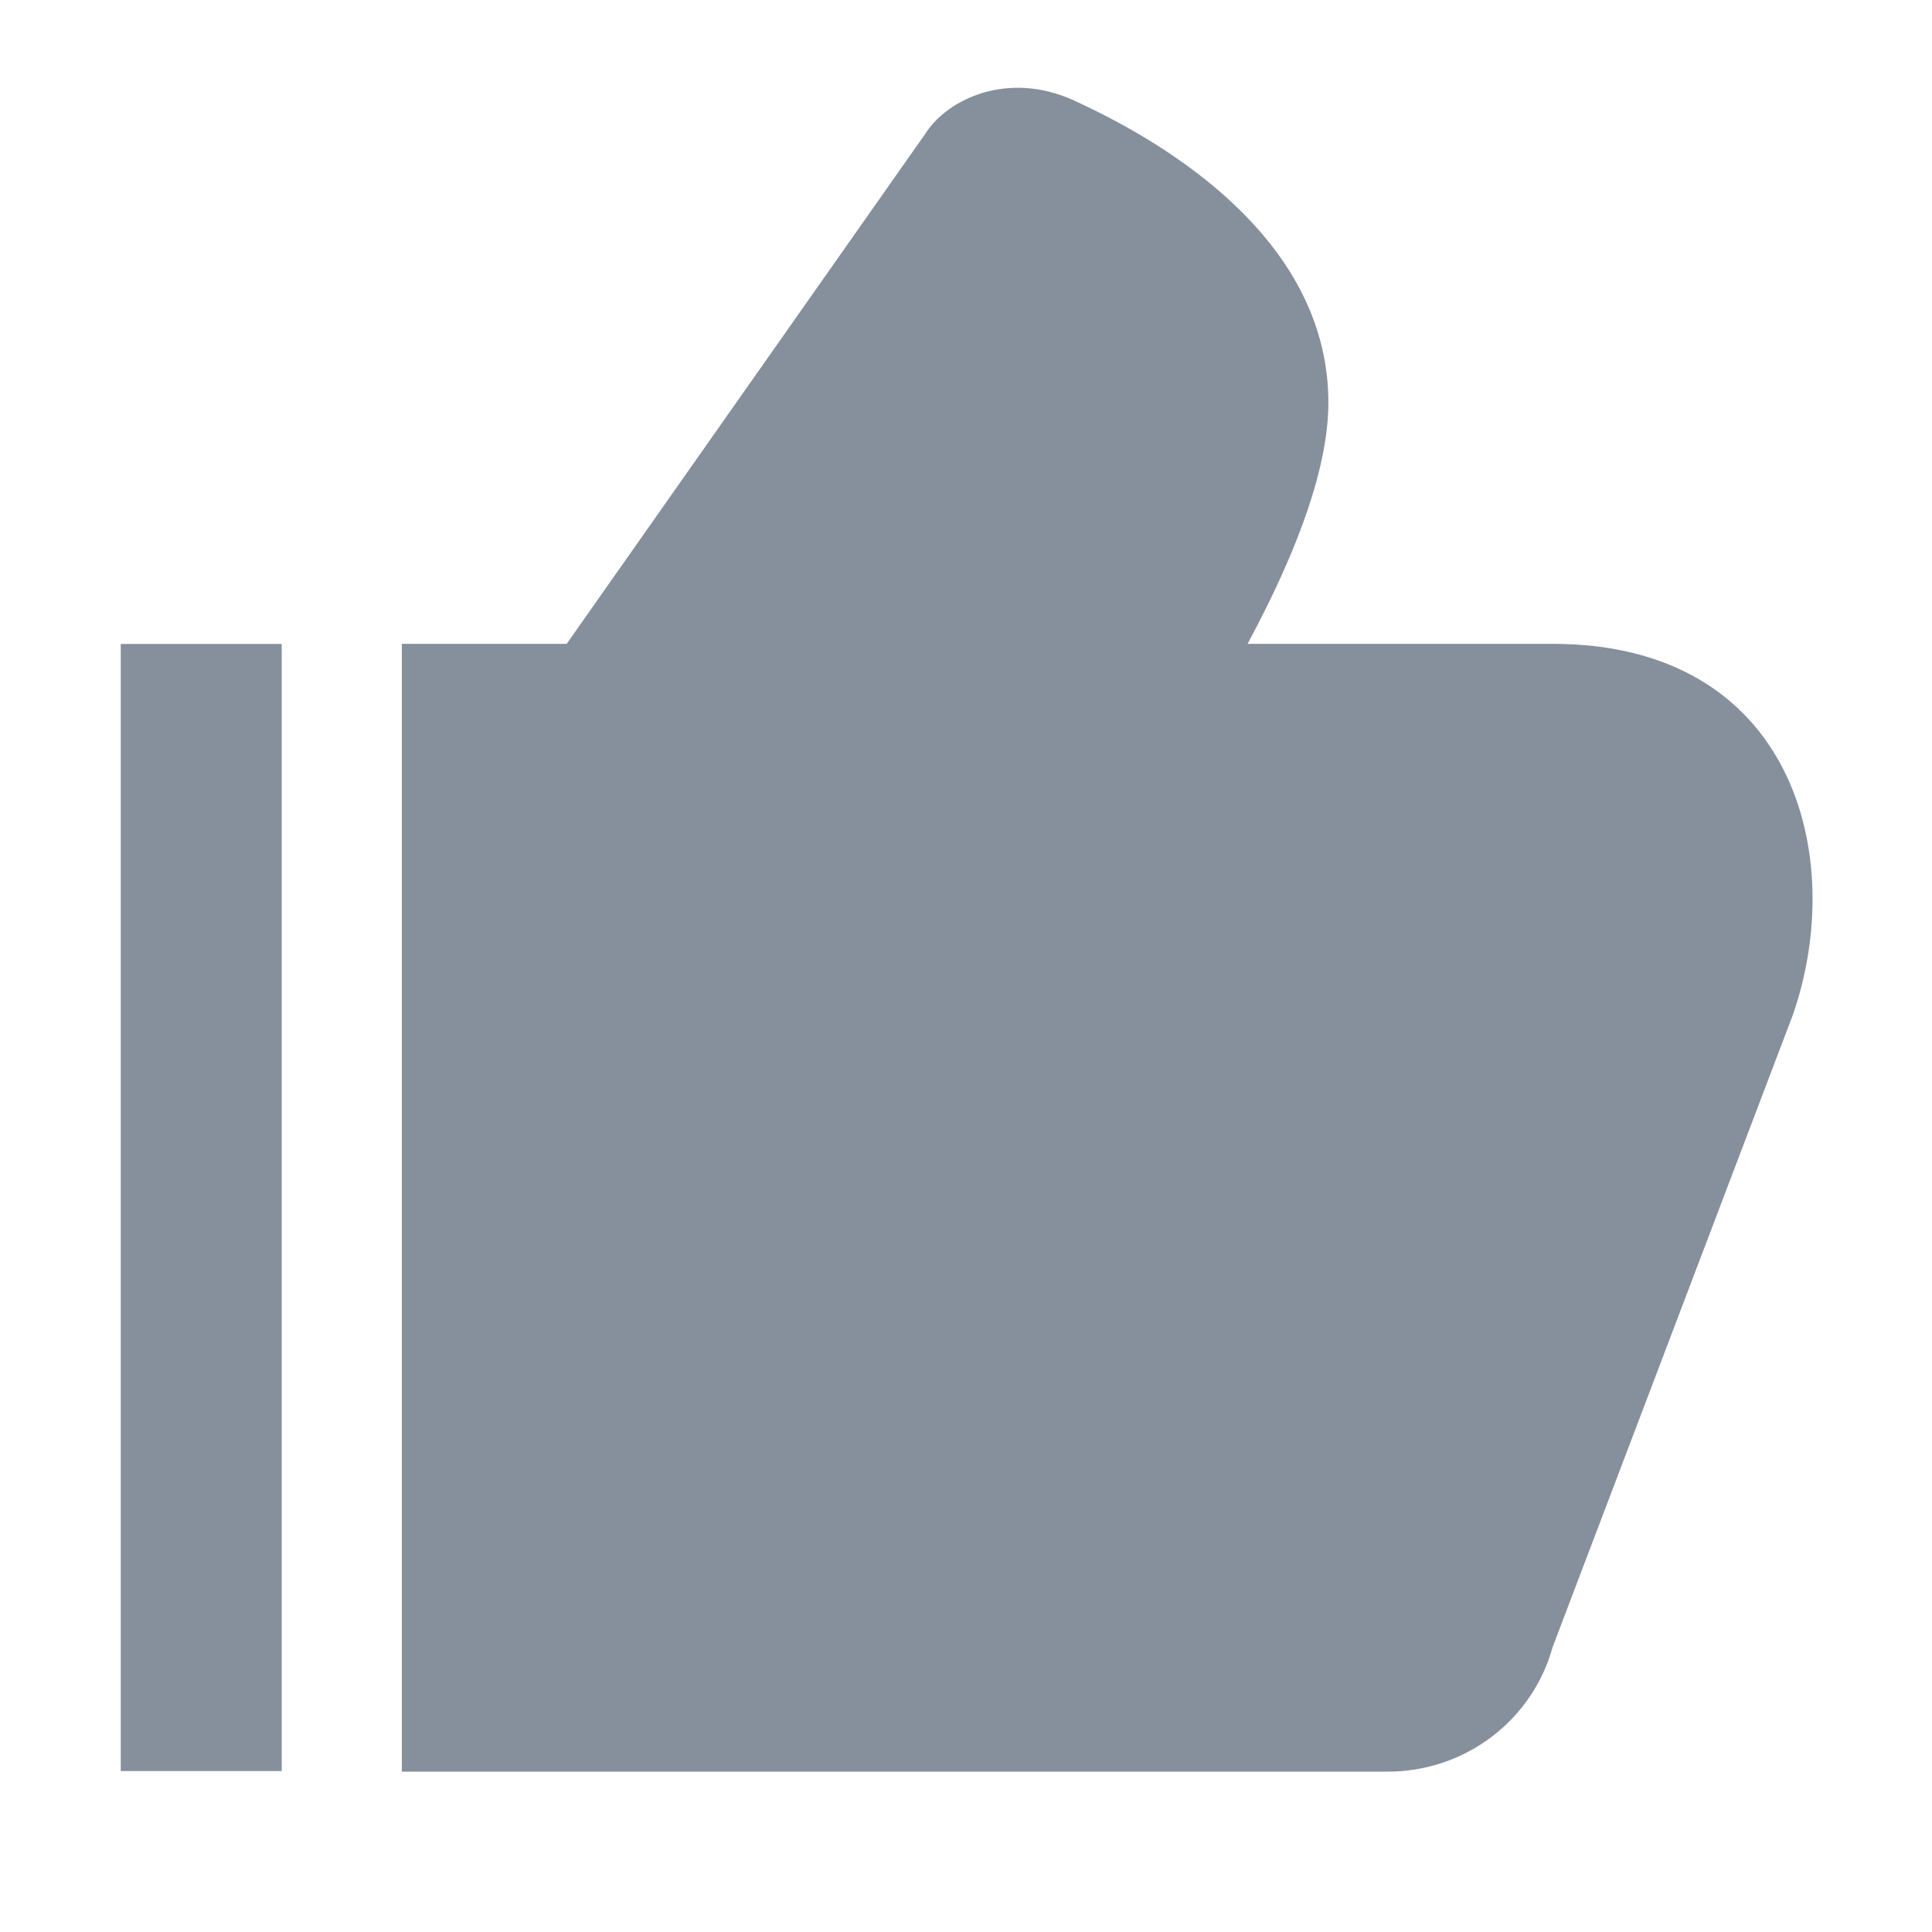 <svg width="16" height="16" viewBox="0 0 16 16" fill="none" xmlns="http://www.w3.org/2000/svg" class="fengwei">
<path fill-rule="evenodd" clip-rule="evenodd" d="M8.892 0.831L9.013 0.888C9.824 1.279 11.001 2.068 11.001 3.334C11.001 3.836 10.778 4.502 10.332 5.332H12.858C14.848 5.332 15.305 7.088 14.848 8.404L12.858 13.641C12.69 14.25 12.131 14.672 11.492 14.672H3.328V5.332H4.693L7.66 1.112C7.847 0.814 8.353 0.585 8.892 0.831ZM2.333 5.333V14.667H1V5.333H2.333Z" fill="#86909C"></path>
</svg> 